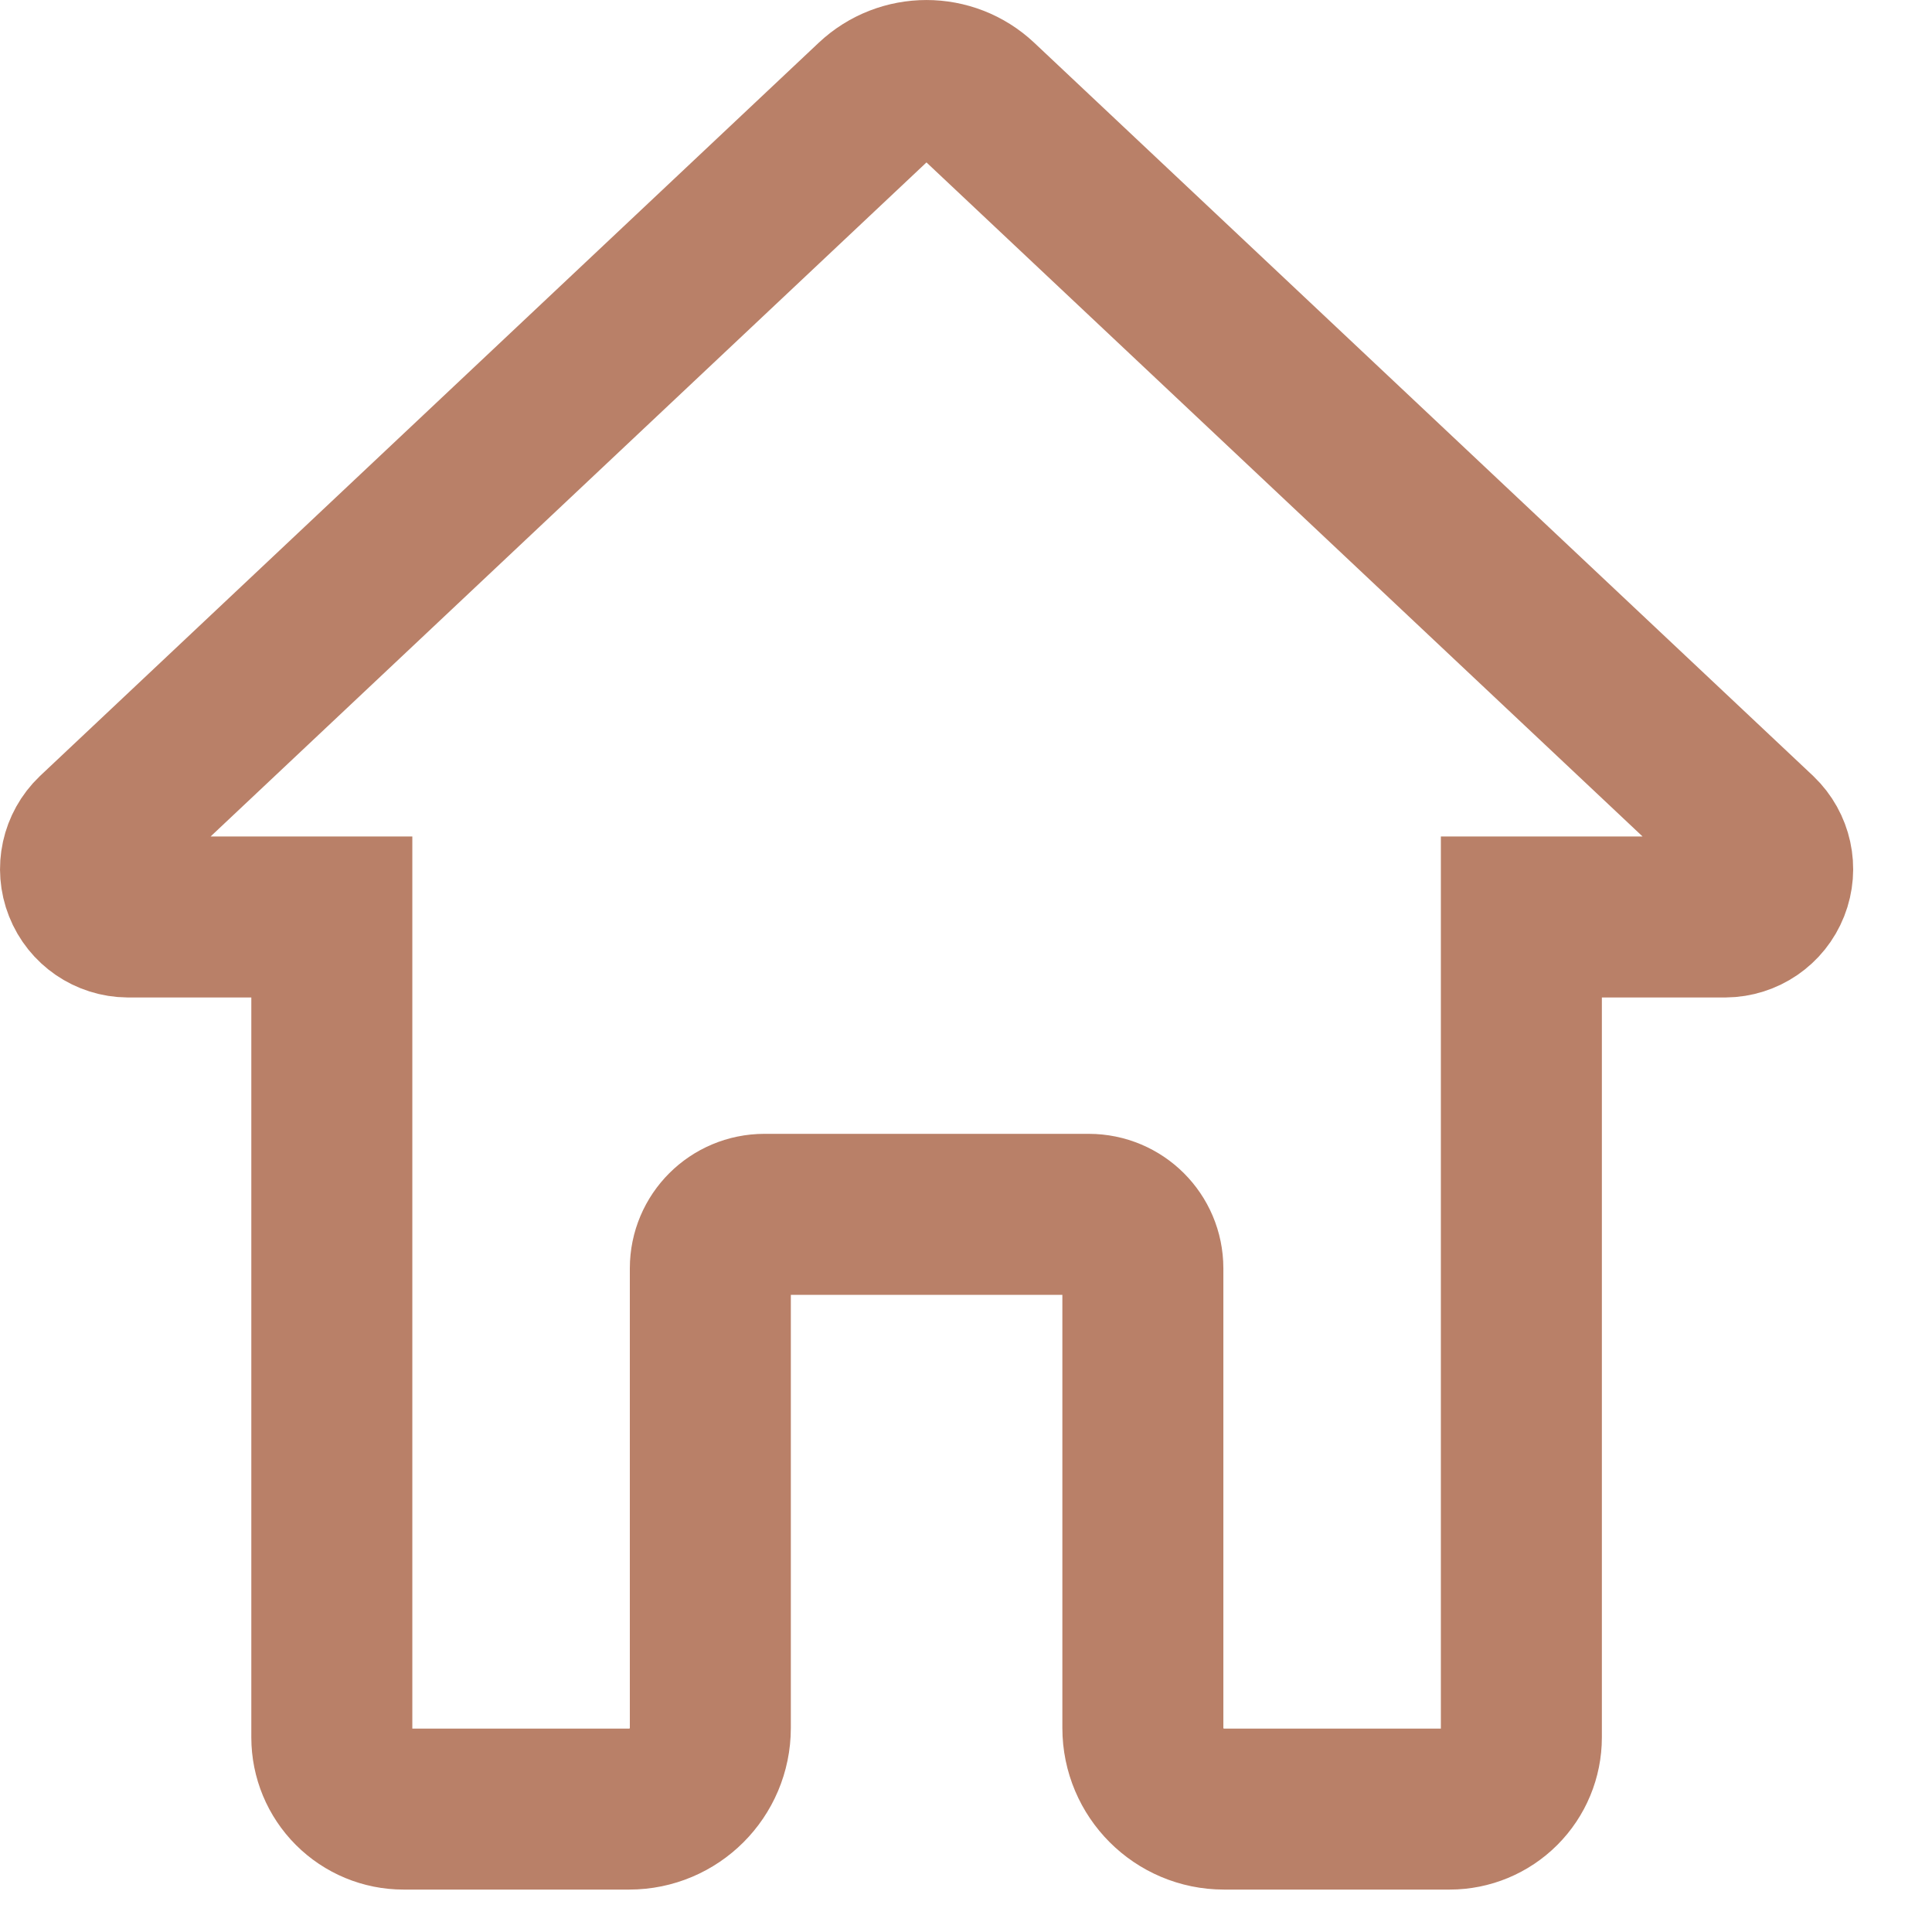 <svg width="24" height="24" viewBox="0 0 24 24" fill="none" xmlns="http://www.w3.org/2000/svg">
<path d="M15.205 22.473H18.009C18.245 22.473 18.471 22.379 18.638 22.212C18.805 22.045 18.899 21.819 18.899 21.583V11.391H21.431C21.673 11.389 21.89 11.241 21.979 11.015C22.068 10.79 22.012 10.534 21.837 10.366L12.162 1.259C11.795 0.914 11.223 0.914 10.856 1.259L1.184 10.366C1.009 10.534 0.953 10.79 1.042 11.015C1.131 11.241 1.348 11.389 1.59 11.391H4.122V21.583C4.122 21.819 4.216 22.045 4.383 22.212C4.55 22.379 4.776 22.473 5.012 22.473H7.816C8.373 22.473 8.824 22.022 8.824 21.465V15.756C8.824 15.385 9.125 15.085 9.496 15.085H13.525C13.896 15.085 14.197 15.385 14.197 15.756V21.465C14.197 22.022 14.648 22.473 15.205 22.473Z" stroke="#B98068" stroke-width="2"/>
</svg>
